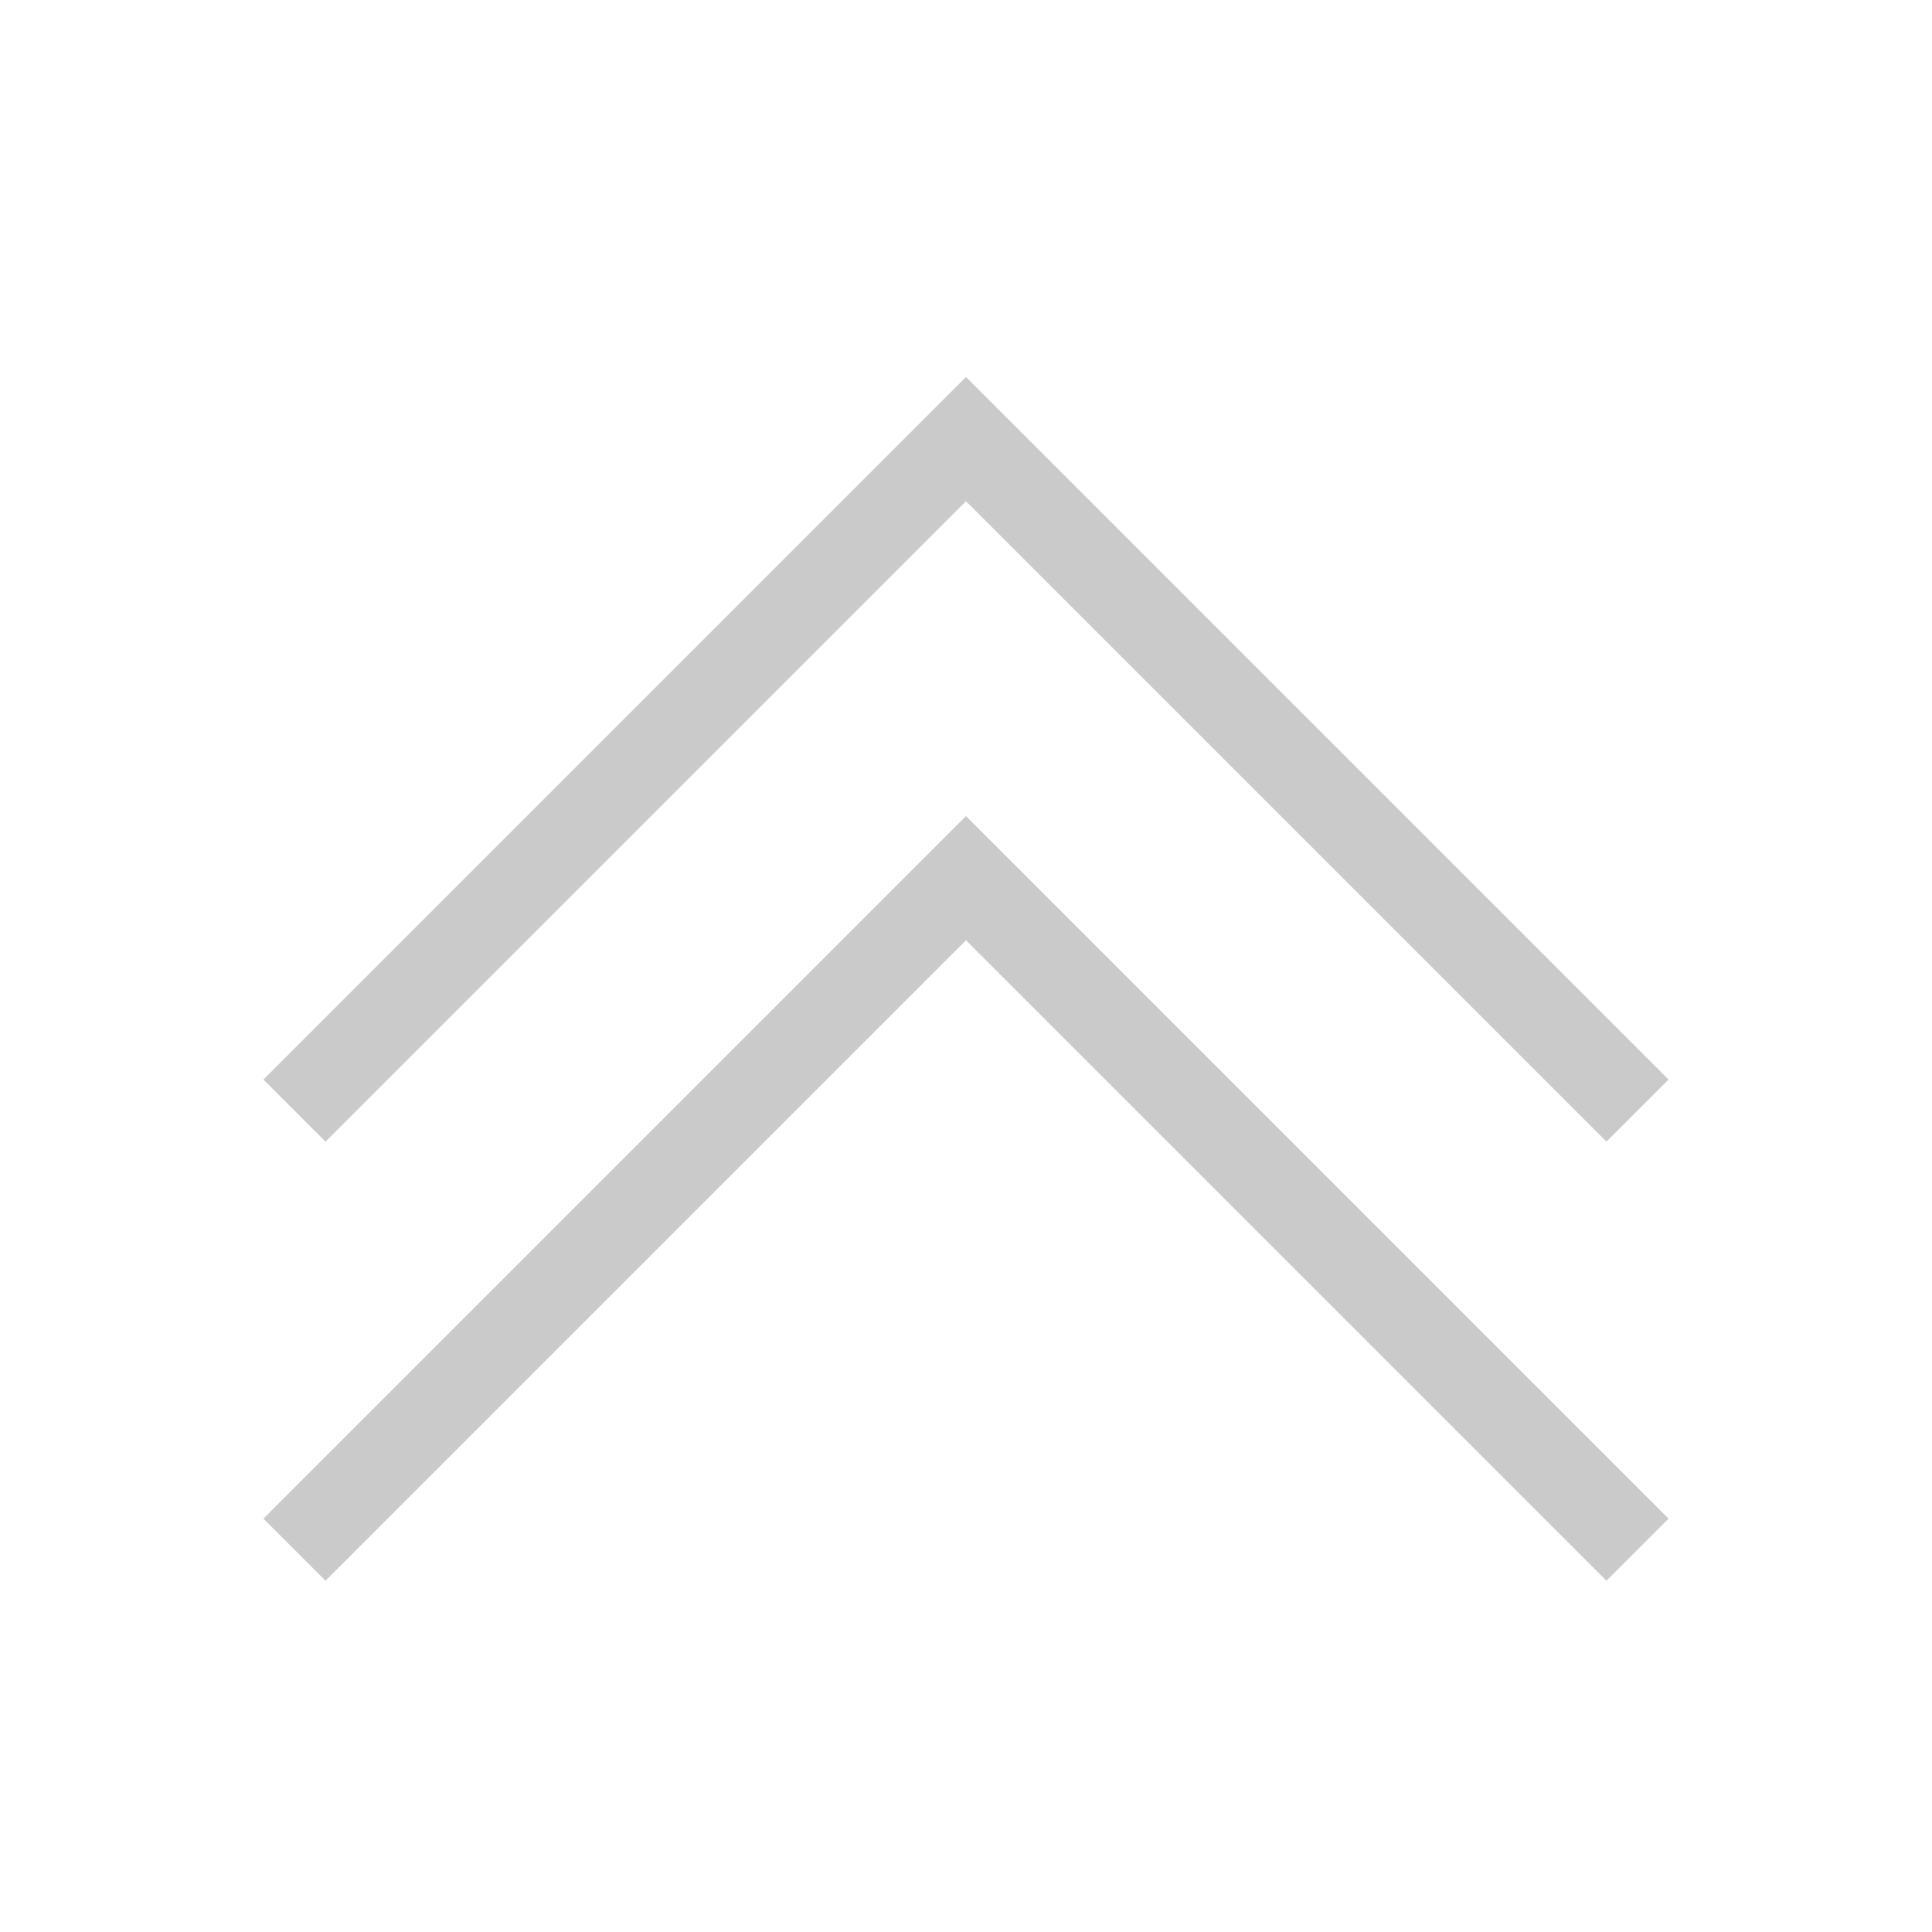 <svg viewBox="0 0 22 22" xmlns="http://www.w3.org/2000/svg">
    <style
        type="text/css"
        id="current-color-scheme">
        .ColorScheme-Text {
            color:#cacaca;
        }
    </style>
    <path d="M3.707 18L3 17.293l8-8 8 8-.707.707L11 10.707zm0-5L3 12.293l8-8 8 8-.707.707L11 5.707z" class="ColorScheme-Text" fill="currentColor"/>
</svg>
